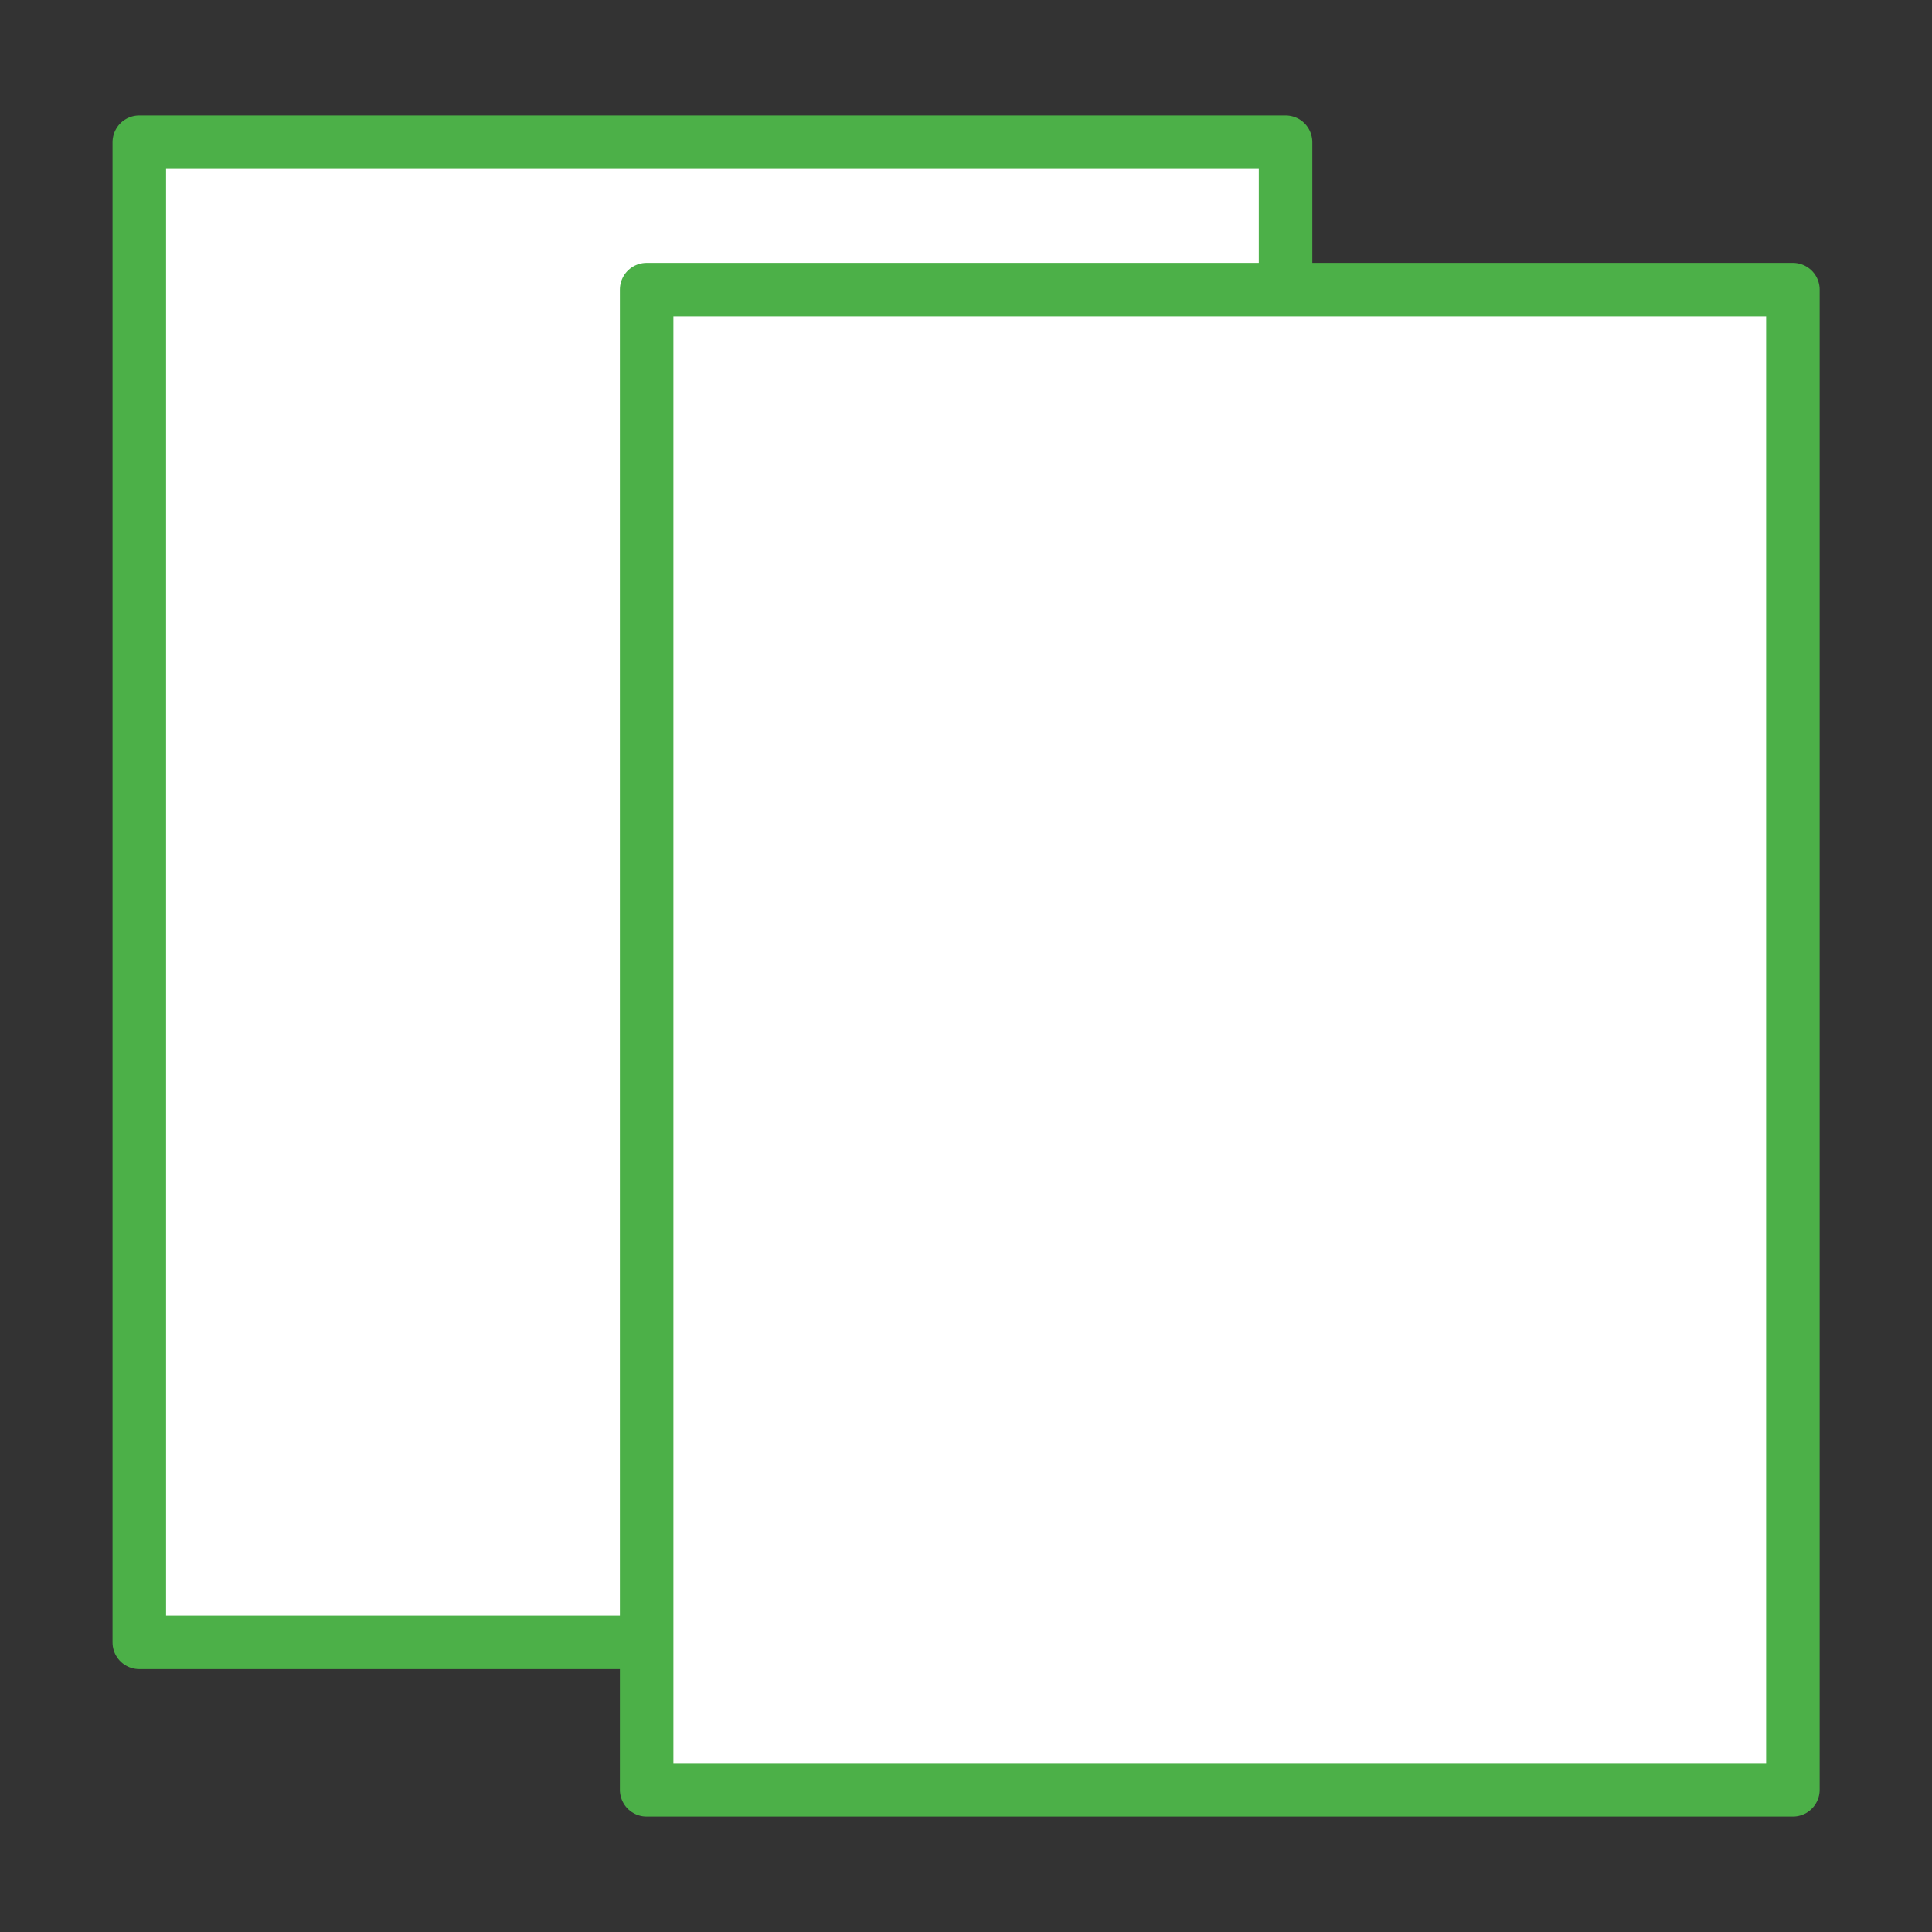 <svg xmlns="http://www.w3.org/2000/svg" viewBox="0 0 100 100">
  <rect x="0" y="0" width="100" height="100" fill="#333333" stroke="none"/>
  <defs>
    <style>
      .a {
        fill: #fff;
        stroke: #4CB048;
        stroke-linecap: round;
        stroke-linejoin: round;
        stroke-width: 2.77px;
      }
    </style>
  </defs>
  <title>UI-elements-forSVG</title>
  <rect class="a" x="7.21" y="7.36" width="59.33" height="77.65"/>
  <rect class="a" x="33.47" y="14.99" width="59.33" height="77.65"/>
</svg>

